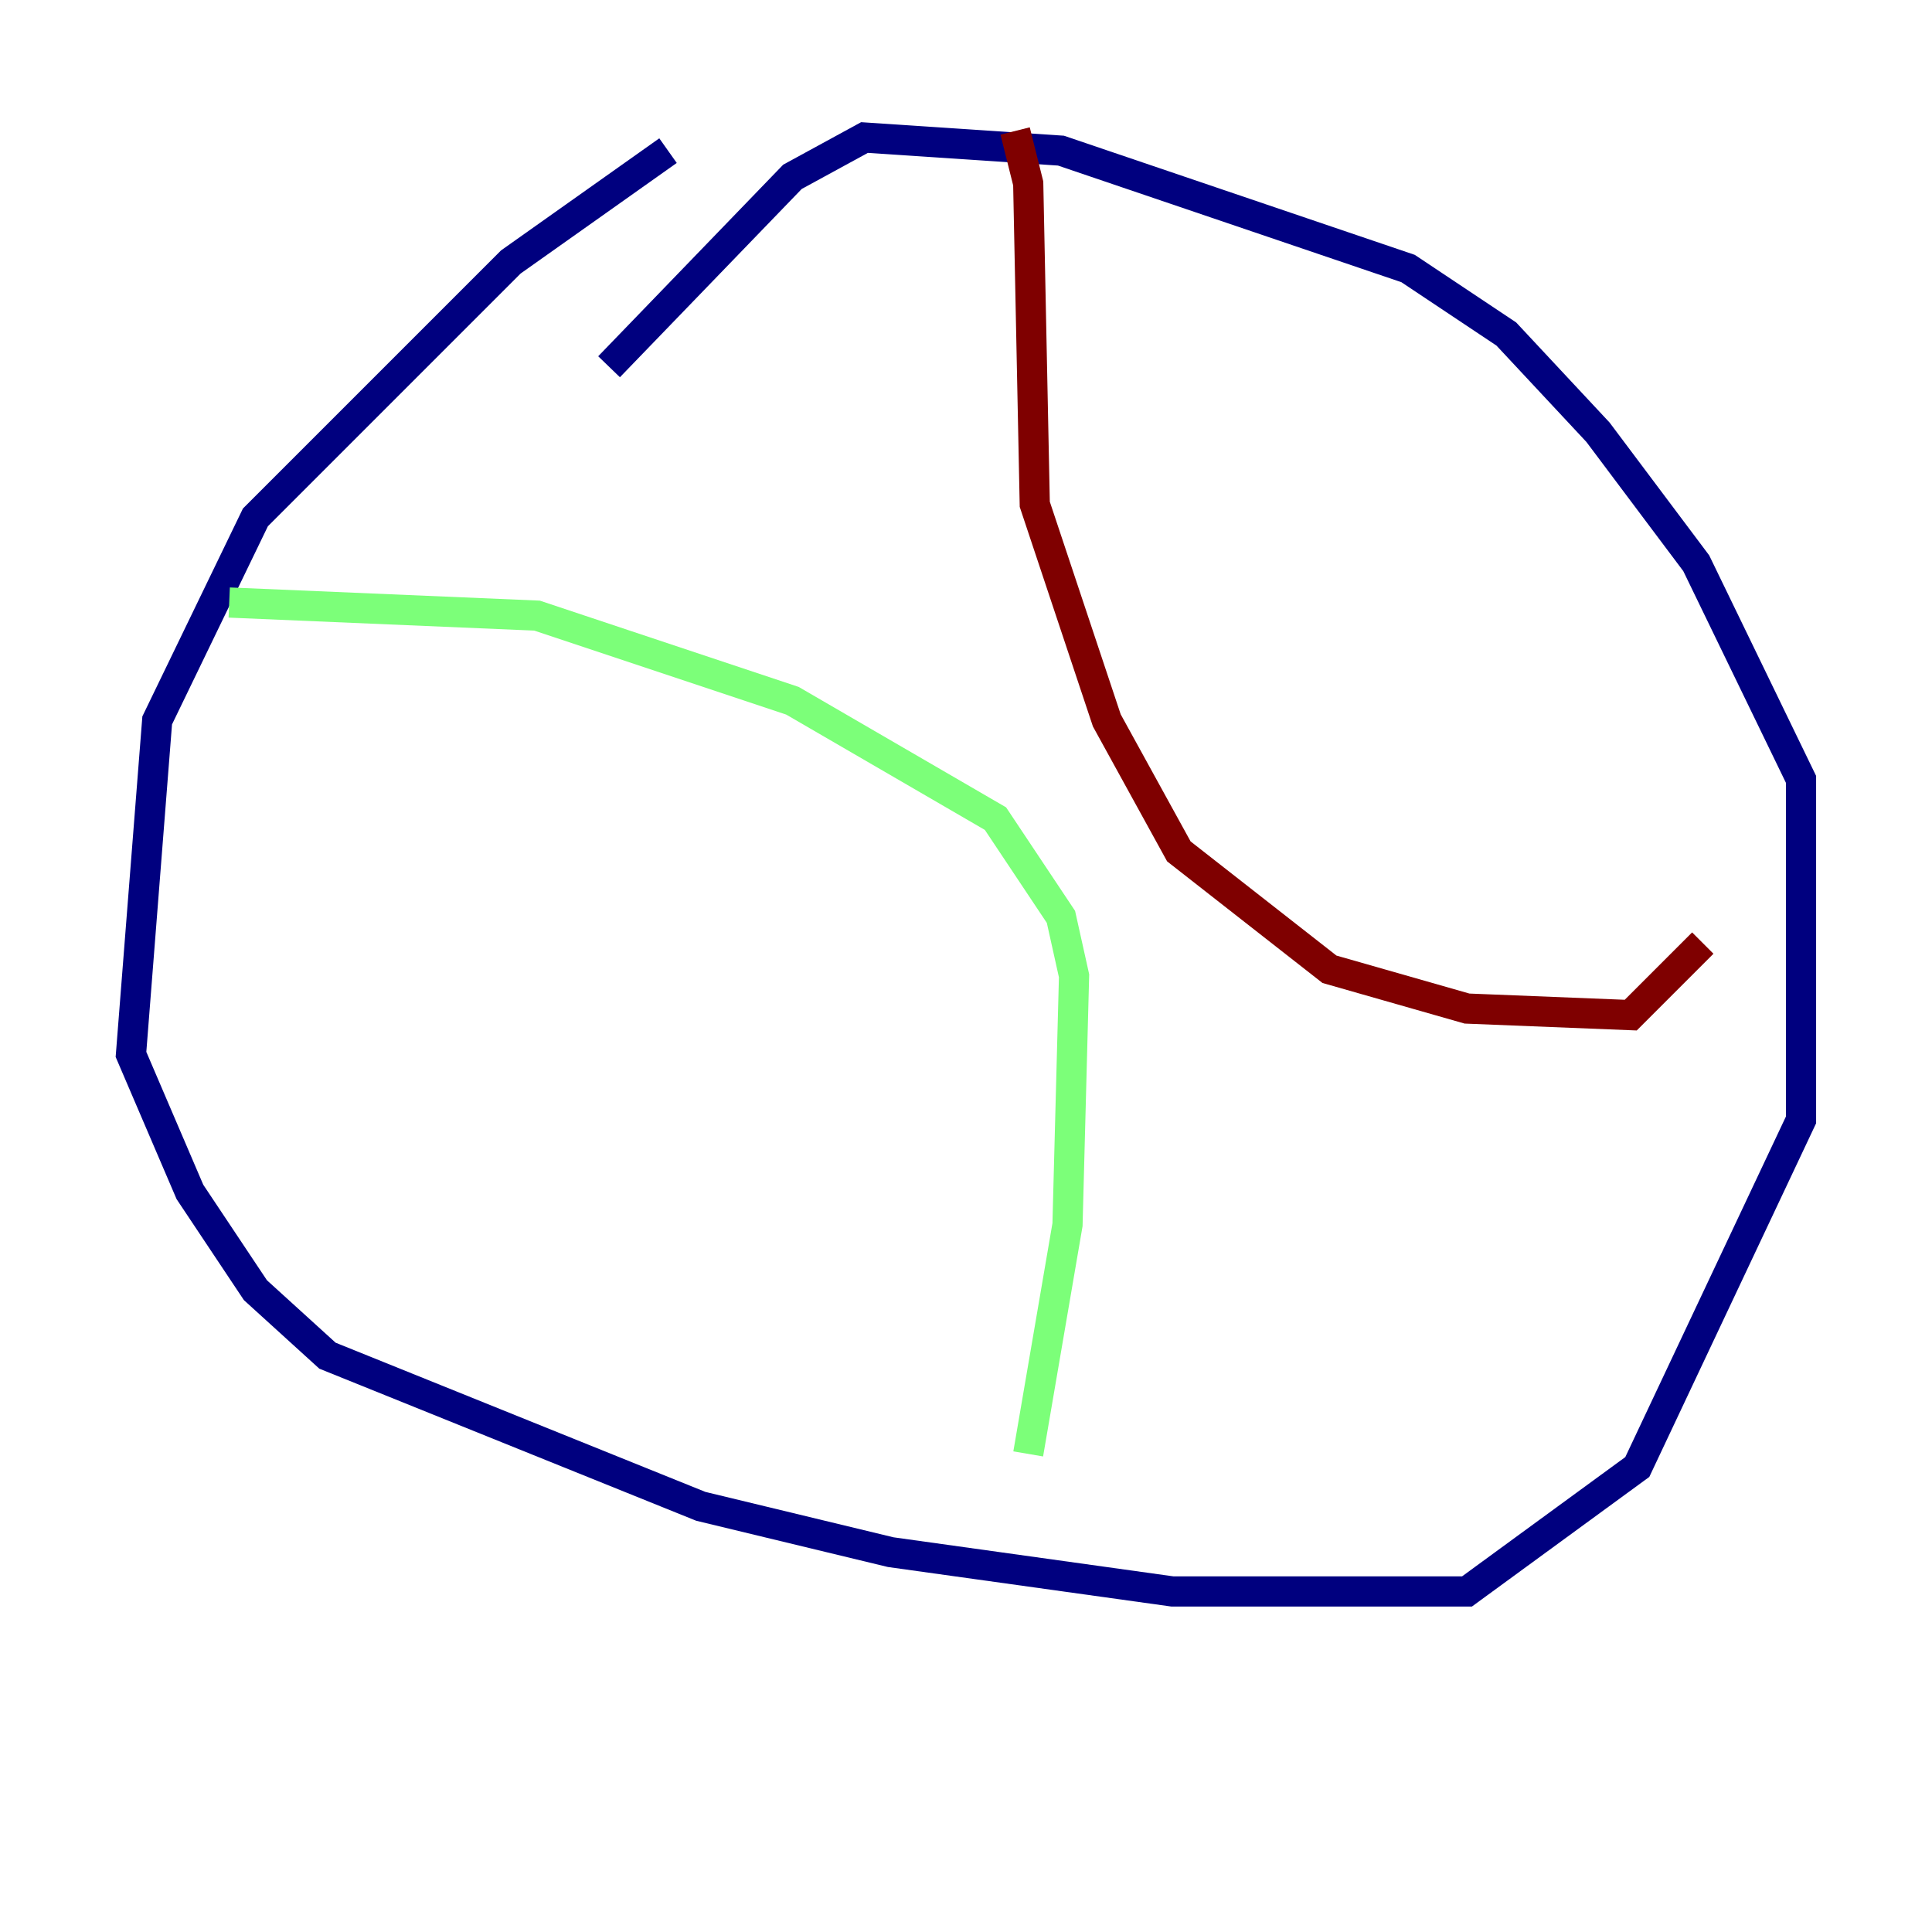 <?xml version="1.0" encoding="utf-8" ?>
<svg baseProfile="tiny" height="128" version="1.2" viewBox="0,0,128,128" width="128" xmlns="http://www.w3.org/2000/svg" xmlns:ev="http://www.w3.org/2001/xml-events" xmlns:xlink="http://www.w3.org/1999/xlink"><defs /><polyline fill="none" points="44.258,9.98 33.844,17.356 16.922,34.278 10.414,47.729 8.678,69.858 12.583,78.969 16.922,85.478 21.695,89.817 46.427,99.797 59.01,102.834 77.668,105.437 97.193,105.437 108.475,97.193 119.322,74.197 119.322,51.634 112.38,37.315 105.871,28.637 99.797,22.129 93.288,17.79 70.291,9.98 57.275,9.112 52.502,11.715 40.352,24.298" stroke="#00007f" stroke-width="2" /><polyline fill="none" points="15.186,39.919 35.58,40.786 52.502,46.427 65.953,54.237 70.291,60.746 71.159,64.651 70.725,81.139 68.122,96.325" stroke="#7cff79" stroke-width="2" /><polyline fill="none" points="67.254,8.678 68.122,12.149 68.556,33.41 73.329,47.729 78.102,56.407 88.081,64.217 97.193,66.82 108.041,67.254 112.814,62.481" stroke="#7f0000" stroke-width="2" /></svg>